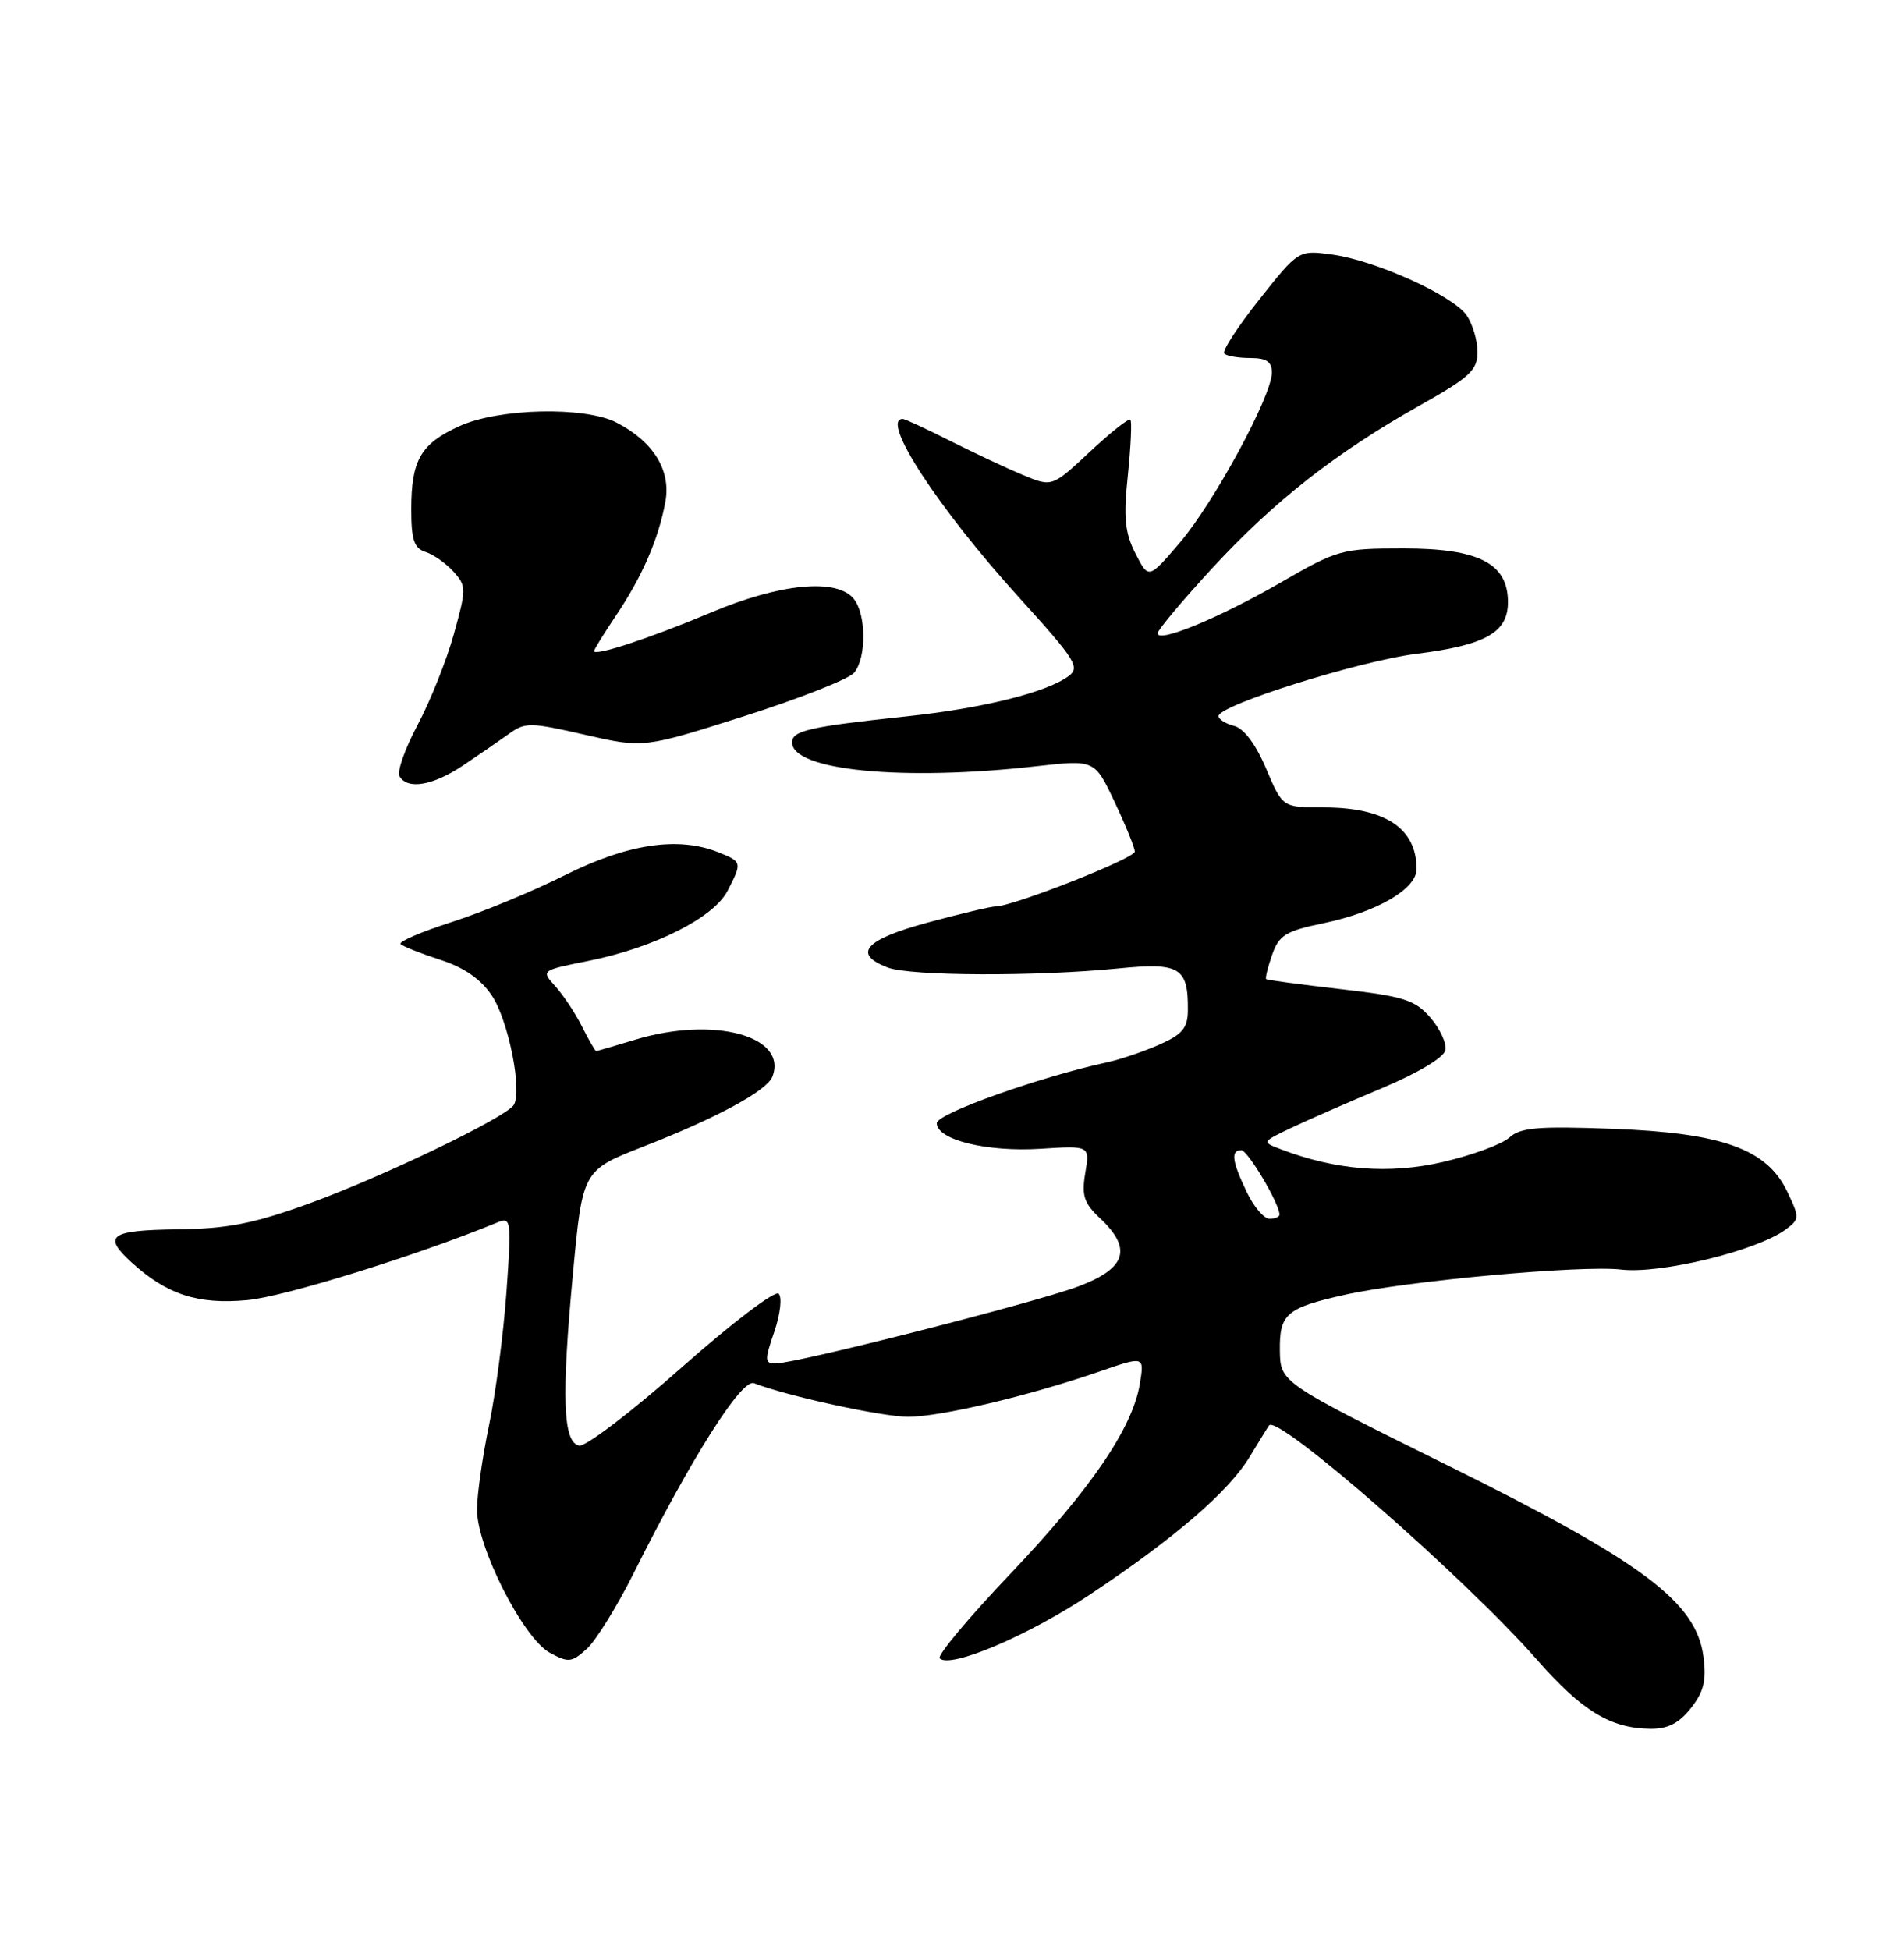 <?xml version="1.0" encoding="UTF-8" standalone="no"?>
<!DOCTYPE svg PUBLIC "-//W3C//DTD SVG 1.1//EN" "http://www.w3.org/Graphics/SVG/1.1/DTD/svg11.dtd" >
<svg xmlns="http://www.w3.org/2000/svg" xmlns:xlink="http://www.w3.org/1999/xlink" version="1.1" viewBox="0 0 250 256">
 <g >
 <path fill="currentColor"
d=" M 222.02 224.25 C 223.71 222.11 224.08 220.62 223.67 217.50 C 222.73 210.32 215.73 205.08 190.22 192.45 C 168.11 181.50 168.11 181.50 168.05 177.29 C 167.99 172.48 168.91 171.70 176.59 169.98 C 184.72 168.16 207.71 166.06 212.86 166.67 C 218.02 167.28 230.64 164.21 234.44 161.43 C 236.30 160.06 236.31 159.86 234.67 156.44 C 232.00 150.84 226.15 148.73 211.72 148.19 C 201.92 147.83 199.64 148.02 198.18 149.34 C 197.21 150.22 193.29 151.66 189.46 152.55 C 182.40 154.18 175.44 153.64 168.19 150.88 C 165.66 149.92 165.66 149.92 169.58 148.05 C 171.74 147.03 177.09 144.68 181.49 142.84 C 186.22 140.85 189.60 138.82 189.79 137.86 C 189.96 136.96 189.07 135.04 187.80 133.58 C 185.79 131.27 184.32 130.80 176.00 129.85 C 170.78 129.25 166.39 128.66 166.25 128.54 C 166.11 128.42 166.46 126.99 167.03 125.36 C 167.93 122.77 168.80 122.23 173.78 121.20 C 180.78 119.74 186.00 116.71 186.00 114.10 C 186.00 108.72 181.88 106.00 173.75 106.00 C 168.40 106.00 168.40 106.00 166.25 100.92 C 164.90 97.73 163.34 95.64 162.05 95.30 C 160.92 95.01 160.00 94.43 160.00 94.01 C 160.00 92.58 178.49 86.77 186.00 85.83 C 195.07 84.69 198.00 83.04 198.00 79.05 C 198.00 73.97 194.19 72.00 184.32 72.00 C 176.18 72.00 175.66 72.14 168.15 76.48 C 160.06 81.14 152.00 84.47 152.00 83.14 C 152.00 82.72 155.23 78.87 159.17 74.59 C 167.30 65.78 175.37 59.45 186.41 53.23 C 193.00 49.53 194.00 48.60 194.00 46.20 C 194.00 44.69 193.35 42.52 192.56 41.38 C 190.72 38.76 180.55 34.17 174.87 33.41 C 170.50 32.82 170.50 32.82 165.34 39.33 C 162.50 42.91 160.43 46.10 160.75 46.42 C 161.07 46.74 162.61 47.00 164.17 47.00 C 166.30 47.00 167.00 47.48 167.00 48.92 C 167.00 51.96 159.38 66.02 154.89 71.27 C 150.81 76.04 150.81 76.04 149.09 72.67 C 147.70 69.94 147.50 67.97 148.09 62.40 C 148.48 58.60 148.63 55.32 148.42 55.10 C 148.21 54.88 145.80 56.78 143.08 59.33 C 138.13 63.95 138.13 63.95 134.32 62.36 C 132.22 61.49 127.93 59.47 124.78 57.89 C 121.63 56.30 118.82 55.00 118.53 55.00 C 115.53 55.00 123.20 66.76 133.86 78.50 C 141.27 86.67 141.86 87.62 140.28 88.78 C 137.36 90.92 129.01 92.99 119.00 94.05 C 106.31 95.40 104.00 95.92 104.00 97.46 C 104.00 101.16 118.57 102.58 136.11 100.59 C 143.73 99.73 143.73 99.73 146.36 105.30 C 147.81 108.37 149.00 111.29 149.00 111.80 C 149.00 112.69 132.97 119.00 130.72 119.00 C 130.12 119.00 126.12 119.95 121.82 121.11 C 113.56 123.34 111.87 125.24 116.57 127.02 C 119.52 128.15 136.12 128.21 146.82 127.14 C 154.94 126.33 156.03 126.99 155.97 132.68 C 155.95 134.96 155.24 135.81 152.22 137.14 C 150.18 138.04 147.15 139.07 145.50 139.43 C 136.46 141.39 123.00 146.19 123.00 147.45 C 123.00 149.64 129.58 151.26 136.65 150.81 C 143.11 150.40 143.11 150.40 142.50 153.98 C 142.00 156.96 142.32 157.95 144.45 159.95 C 148.71 163.95 147.88 166.53 141.57 168.89 C 135.82 171.04 104.54 179.00 101.83 179.00 C 100.40 179.00 100.38 178.58 101.66 174.85 C 102.45 172.55 102.71 170.31 102.24 169.84 C 101.77 169.37 96.06 173.71 89.49 179.53 C 82.95 185.33 76.90 189.94 76.05 189.78 C 73.91 189.37 73.70 183.48 75.24 167.07 C 76.50 153.64 76.50 153.64 84.53 150.50 C 94.11 146.77 100.71 143.19 101.42 141.34 C 103.47 136.00 93.70 133.37 83.41 136.49 C 80.71 137.31 78.40 137.98 78.28 137.99 C 78.15 138.00 77.31 136.54 76.41 134.75 C 75.51 132.96 73.92 130.58 72.89 129.45 C 71.03 127.40 71.05 127.39 77.26 126.15 C 85.89 124.42 93.69 120.49 95.52 116.97 C 97.47 113.20 97.45 113.13 94.25 111.86 C 89.00 109.79 82.38 110.79 74.19 114.89 C 69.96 117.01 63.25 119.79 59.27 121.06 C 55.30 122.34 52.29 123.63 52.60 123.94 C 52.90 124.25 55.24 125.17 57.79 126.00 C 60.93 127.01 63.14 128.54 64.58 130.70 C 66.74 133.91 68.61 143.21 67.46 145.06 C 66.45 146.69 50.17 154.53 40.50 158.03 C 33.27 160.65 29.88 161.31 23.25 161.39 C 14.43 161.51 13.44 162.22 17.25 165.71 C 21.89 169.95 25.99 171.29 32.48 170.68 C 37.36 170.23 54.71 164.84 65.35 160.47 C 67.11 159.75 67.17 160.22 66.50 169.60 C 66.11 175.05 65.09 182.88 64.23 187.00 C 63.37 191.12 62.65 196.13 62.63 198.11 C 62.57 203.01 68.68 215.05 72.18 216.97 C 74.63 218.30 75.06 218.26 77.04 216.47 C 78.24 215.39 81.02 210.90 83.22 206.50 C 90.77 191.40 97.38 180.96 99.00 181.59 C 103.39 183.29 115.83 186.00 119.24 186.00 C 123.51 186.00 135.04 183.27 144.38 180.05 C 150.26 178.02 150.26 178.02 149.67 181.64 C 148.73 187.44 143.23 195.50 132.61 206.67 C 127.18 212.38 123.02 217.35 123.38 217.71 C 124.75 219.08 134.87 214.80 143.00 209.41 C 154.20 201.97 161.34 195.82 164.10 191.23 C 165.34 189.18 166.48 187.33 166.63 187.13 C 167.77 185.63 192.37 207.15 201.80 217.88 C 207.71 224.61 211.45 226.90 216.68 226.96 C 218.98 226.99 220.45 226.24 222.02 224.25 Z  M 60.77 100.51 C 62.82 99.14 65.53 97.27 66.80 96.36 C 68.94 94.80 69.60 94.81 76.80 96.46 C 84.51 98.22 84.51 98.22 97.71 94.02 C 104.97 91.71 111.47 89.14 112.15 88.32 C 113.79 86.34 113.75 80.61 112.08 78.59 C 109.82 75.87 102.39 76.60 93.31 80.43 C 85.36 83.78 78.00 86.20 78.00 85.47 C 78.00 85.27 79.30 83.17 80.89 80.80 C 84.32 75.69 86.44 70.83 87.36 65.91 C 88.13 61.76 85.82 57.99 80.96 55.48 C 76.81 53.33 65.52 53.58 60.33 55.94 C 55.24 58.25 54.00 60.39 54.00 66.87 C 54.00 70.87 54.37 71.98 55.87 72.46 C 56.90 72.78 58.54 73.94 59.53 75.03 C 61.24 76.93 61.25 77.29 59.59 83.25 C 58.64 86.69 56.49 92.05 54.83 95.18 C 53.16 98.30 52.09 101.34 52.46 101.93 C 53.55 103.70 56.82 103.14 60.77 100.51 Z  M 163.69 156.47 C 161.76 152.43 161.58 151.00 162.98 151.00 C 163.84 151.00 168.00 158.02 168.00 159.46 C 168.00 159.76 167.41 160.00 166.69 160.00 C 165.96 160.00 164.61 158.41 163.69 156.47 Z "/>
</g>
</svg>